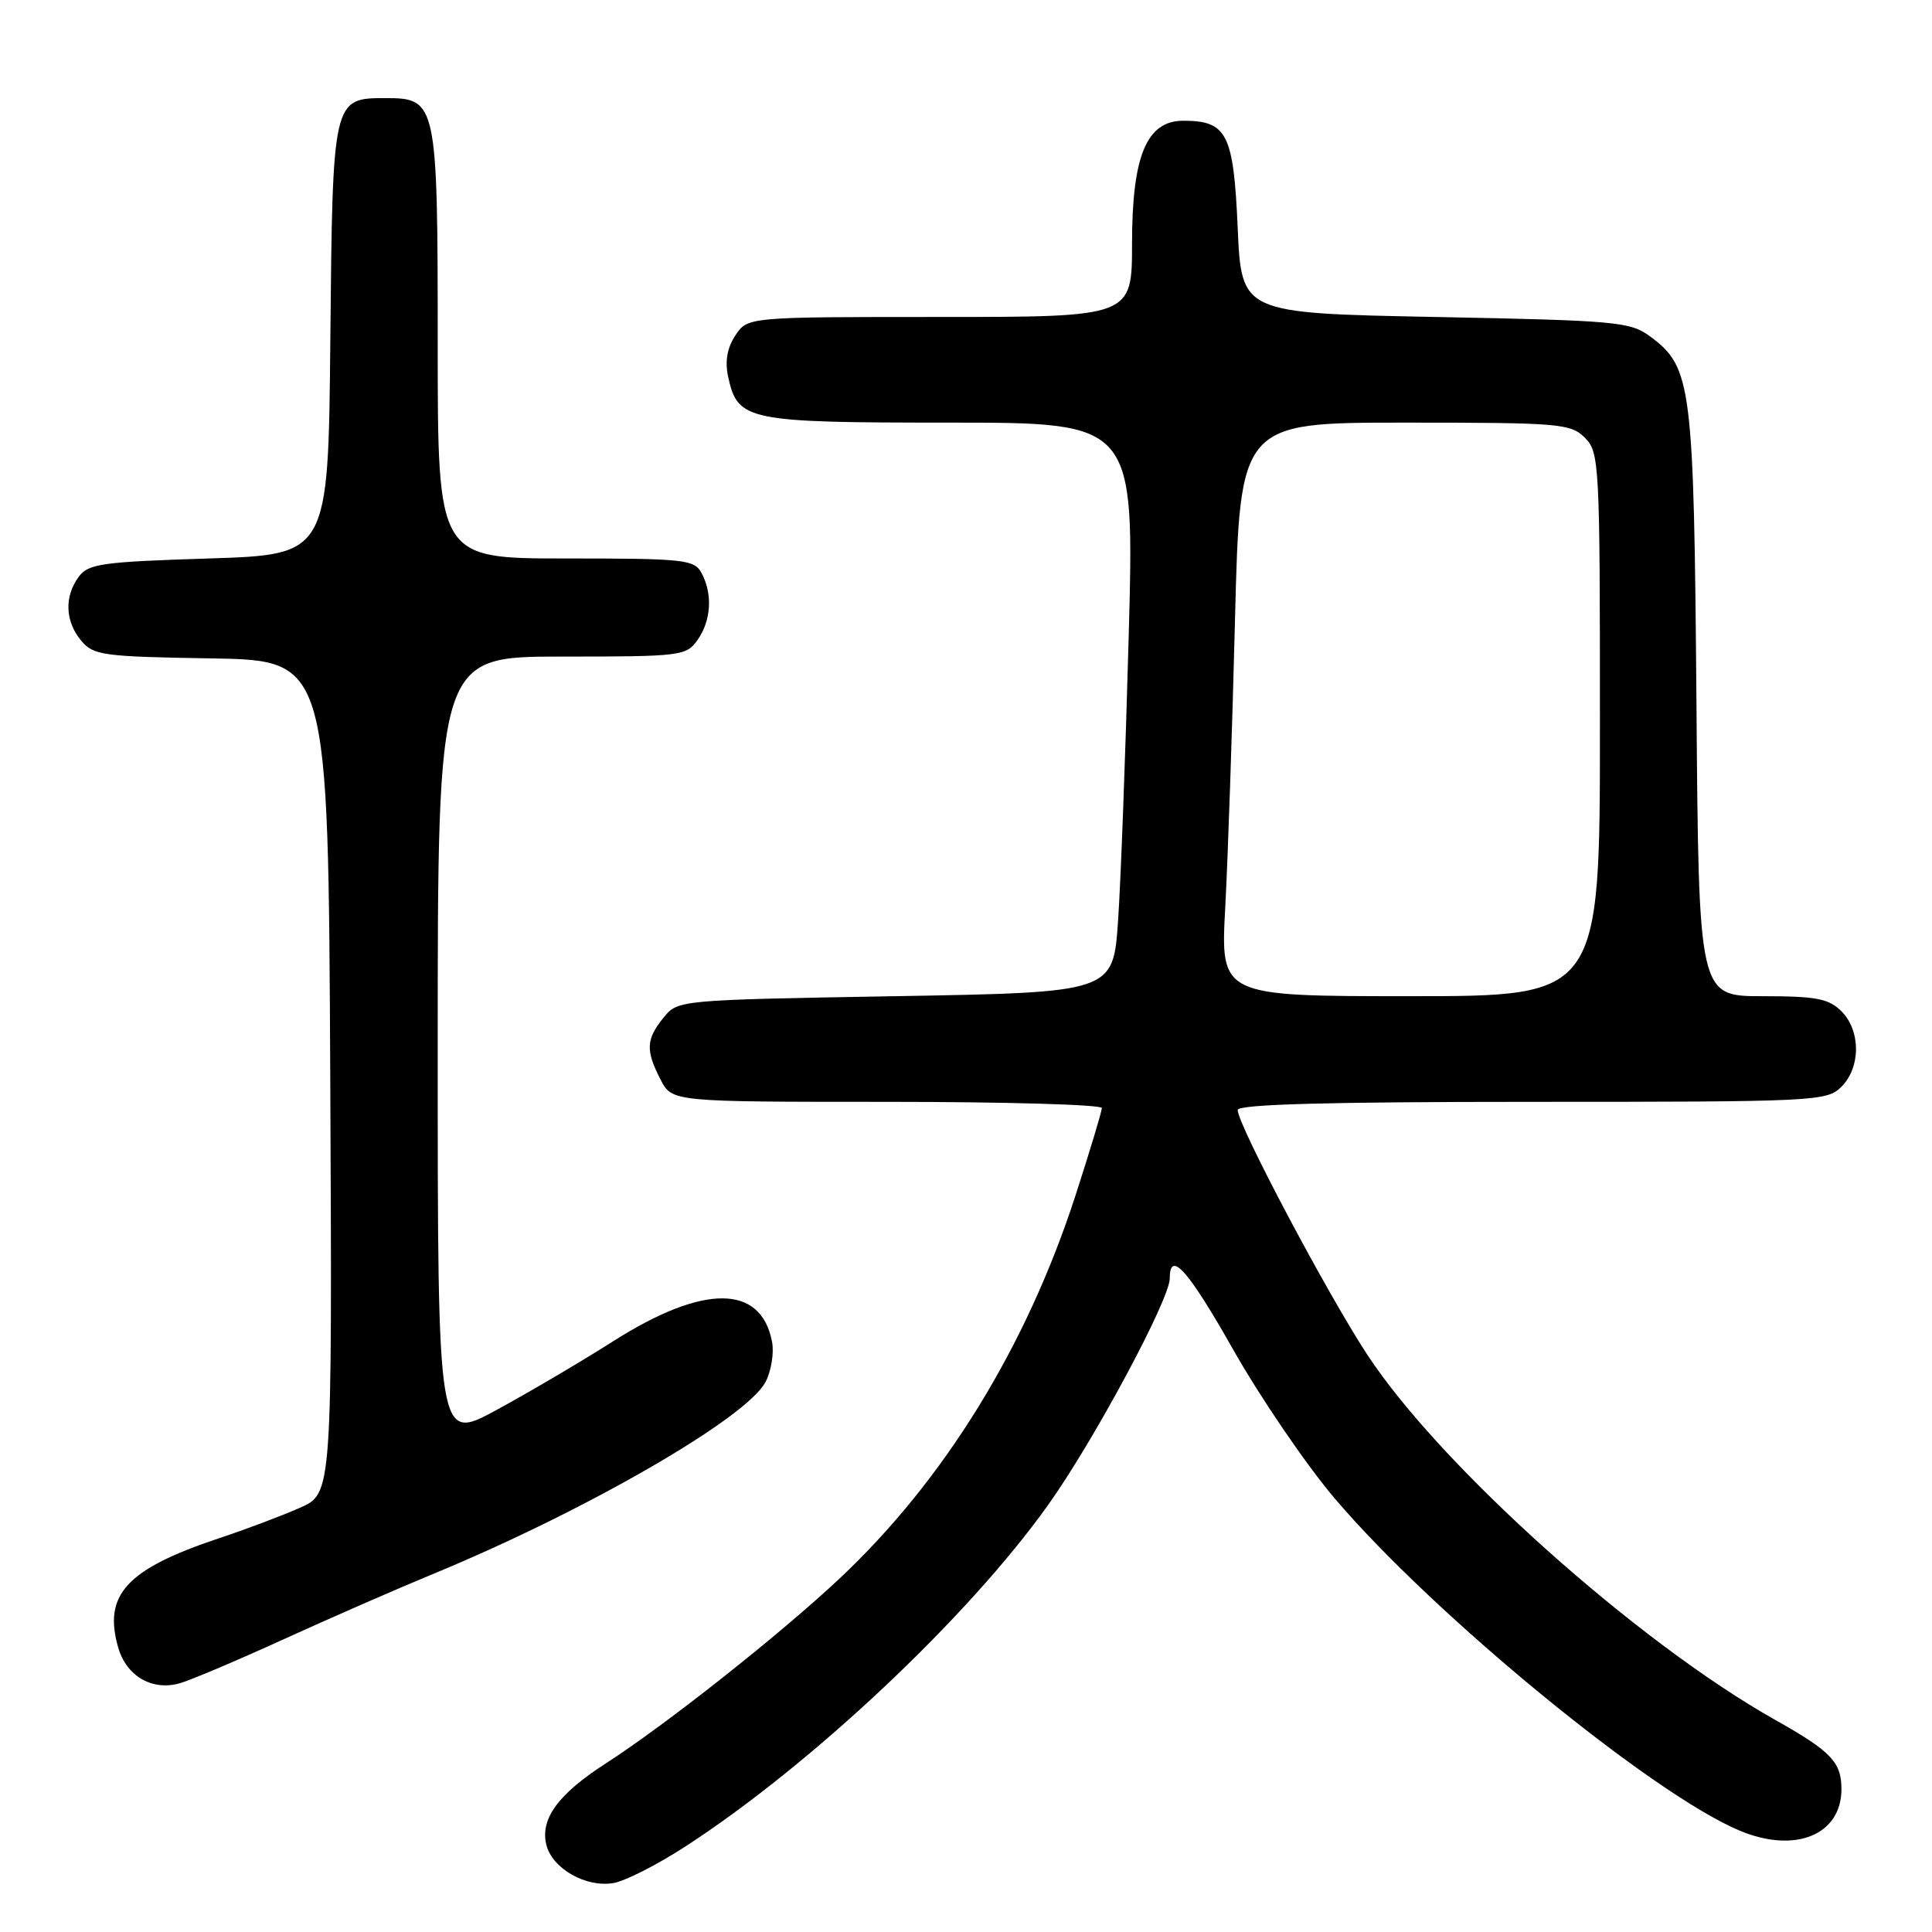 <?xml version="1.0" encoding="UTF-8" standalone="no"?>
<!DOCTYPE svg PUBLIC "-//W3C//DTD SVG 1.1//EN" "http://www.w3.org/Graphics/SVG/1.1/DTD/svg11.dtd" >
<svg xmlns="http://www.w3.org/2000/svg" xmlns:xlink="http://www.w3.org/1999/xlink" version="1.1" viewBox="0 0 256 256">
 <g >
 <path fill="currentColor"
d=" M 90.80 244.68 C 107.52 233.84 128.26 214.31 138.87 199.43 C 144.90 190.99 155.00 172.17 155.00 169.40 C 155.00 165.55 157.43 168.27 163.38 178.79 C 167.04 185.25 173.12 194.16 176.89 198.59 C 190.04 214.04 218.95 237.74 230.54 242.58 C 237.87 245.64 244.00 243.14 244.00 237.07 C 244.00 233.49 242.64 232.07 235.25 227.91 C 216.92 217.60 190.86 194.27 181.17 179.50 C 175.82 171.34 164.00 149.02 164.00 147.08 C 164.00 146.33 175.84 146.00 203.00 146.00 C 240.67 146.00 242.07 145.93 244.00 144.00 C 246.57 141.43 246.57 136.57 244.00 134.00 C 242.32 132.32 240.67 132.00 233.54 132.00 C 225.09 132.00 225.09 132.00 224.79 93.25 C 224.45 50.91 224.17 48.68 218.68 44.60 C 216.03 42.63 214.26 42.47 190.18 42.00 C 164.50 41.50 164.50 41.50 164.00 30.17 C 163.45 17.70 162.59 16.00 156.79 16.00 C 151.94 16.00 150.01 20.62 150.00 32.25 C 150.00 42.00 150.00 42.00 124.52 42.00 C 99.05 42.00 99.05 42.00 97.43 44.46 C 96.34 46.12 96.04 47.90 96.49 49.96 C 97.76 55.75 98.96 56.00 125.88 56.00 C 150.32 56.00 150.32 56.00 149.56 84.25 C 149.14 99.79 148.51 116.78 148.15 122.00 C 147.50 131.50 147.50 131.50 118.66 132.00 C 89.83 132.50 89.82 132.50 87.91 134.86 C 85.60 137.71 85.53 139.19 87.53 143.05 C 89.05 146.00 89.05 146.00 117.53 146.00 C 133.19 146.00 146.00 146.37 146.00 146.82 C 146.00 147.26 144.43 152.46 142.52 158.37 C 136.00 178.47 125.15 196.09 111.25 209.16 C 103.34 216.58 88.25 228.52 80.26 233.67 C 73.94 237.74 71.54 241.04 72.40 244.47 C 73.19 247.61 77.66 250.15 81.30 249.51 C 82.84 249.25 87.12 247.07 90.80 244.68 Z  M 37.50 217.25 C 43.55 214.49 52.46 210.59 57.31 208.59 C 77.58 200.23 98.98 187.88 101.44 183.11 C 102.20 181.66 102.58 179.26 102.30 177.79 C 100.84 170.16 93.23 170.12 81.30 177.69 C 77.01 180.42 70.01 184.54 65.75 186.85 C 58.00 191.05 58.00 191.05 58.00 139.03 C 58.00 87.00 58.00 87.00 74.44 87.00 C 90.30 87.00 90.94 86.92 92.44 84.78 C 94.24 82.21 94.45 78.71 92.96 75.93 C 92.00 74.14 90.71 74.00 74.96 74.00 C 58.00 74.00 58.00 74.00 58.00 45.72 C 58.00 13.56 57.88 13.00 51.10 13.00 C 44.08 13.00 44.07 13.04 43.77 45.06 C 43.50 73.50 43.50 73.50 27.67 74.00 C 13.48 74.45 11.69 74.70 10.42 76.44 C 8.50 79.06 8.63 82.34 10.75 84.88 C 12.37 86.84 13.63 87.01 28.00 87.24 C 43.50 87.50 43.50 87.50 43.76 142.70 C 44.02 197.90 44.02 197.90 39.74 199.79 C 37.39 200.83 32.55 202.66 28.98 203.84 C 16.77 207.92 13.65 211.30 15.66 218.30 C 16.75 222.11 20.19 224.10 23.86 223.03 C 25.31 222.61 31.45 220.01 37.50 217.25 Z  M 162.35 120.25 C 162.70 113.79 163.28 96.69 163.64 82.25 C 164.30 56.00 164.30 56.00 186.15 56.00 C 206.67 56.00 208.12 56.12 210.00 58.00 C 211.93 59.93 212.00 61.33 212.00 96.00 C 212.00 132.00 212.00 132.00 186.86 132.00 C 161.72 132.00 161.72 132.00 162.35 120.25 Z "/>
</g>
</svg>